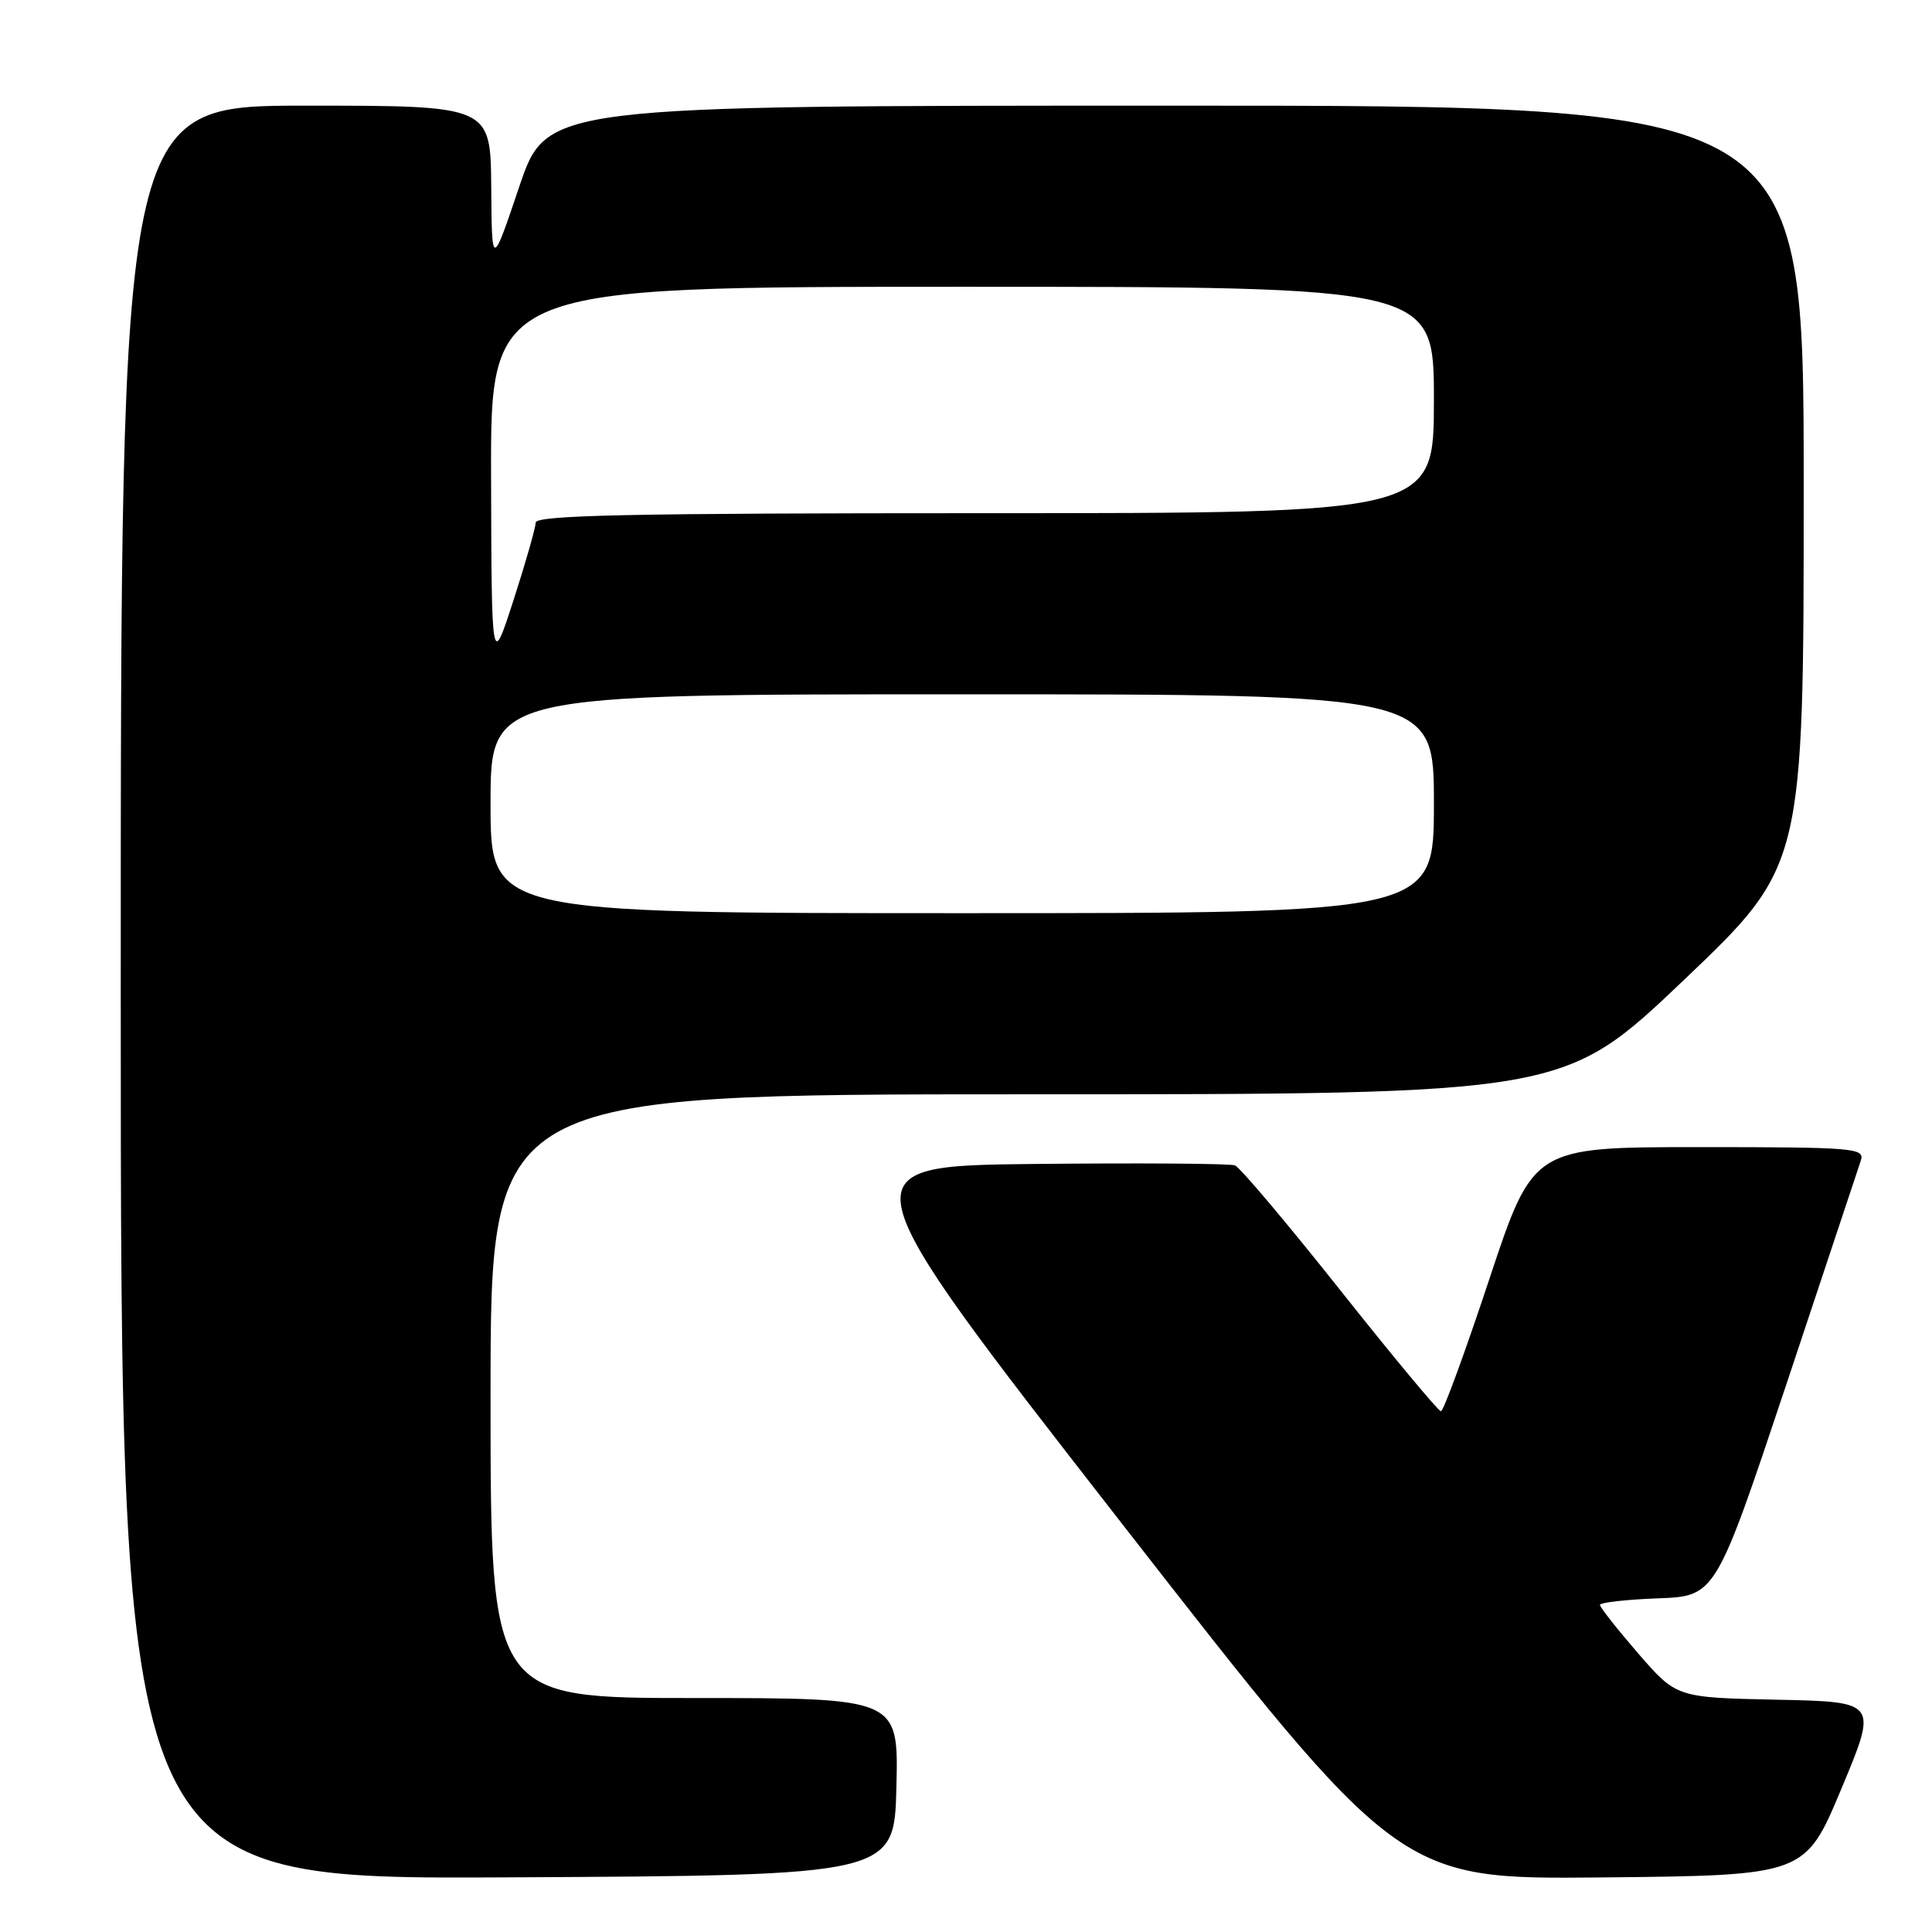 <?xml version="1.0" encoding="UTF-8" standalone="no"?>
<!DOCTYPE svg PUBLIC "-//W3C//DTD SVG 1.1//EN" "http://www.w3.org/Graphics/SVG/1.1/DTD/svg11.dtd" >
<svg xmlns="http://www.w3.org/2000/svg" xmlns:xlink="http://www.w3.org/1999/xlink" version="1.1" viewBox="0 0 256 256">
 <g >
 <path fill="currentColor"
d=" M 118.78 236.75 C 119.06 225.00 119.06 225.00 92.03 225.00 C 65.00 225.00 65.00 225.00 65.00 185.00 C 65.00 145.00 65.00 145.00 136.11 145.00 C 207.21 145.00 207.21 145.00 223.11 129.87 C 239.00 114.73 239.00 114.73 239.00 64.37 C 239.00 14.00 239.00 14.00 155.72 14.00 C 72.43 14.00 72.43 14.00 68.80 24.75 C 65.17 35.50 65.17 35.50 65.09 24.75 C 65.00 14.00 65.00 14.00 40.50 14.00 C 16.00 14.00 16.00 14.00 16.00 131.51 C 16.00 249.02 16.00 249.02 67.25 248.76 C 118.50 248.50 118.50 248.50 118.78 236.75 Z  M 244.00 237.00 C 248.81 225.50 248.81 225.50 235.48 225.22 C 222.15 224.94 222.15 224.94 217.07 219.09 C 214.28 215.86 212.00 212.97 212.00 212.66 C 212.00 212.34 215.45 211.95 219.67 211.79 C 227.33 211.50 227.33 211.50 236.68 183.50 C 241.81 168.10 246.27 154.71 246.58 153.75 C 247.10 152.12 245.63 152.00 225.14 152.00 C 203.15 152.00 203.15 152.00 197.34 169.50 C 194.15 179.12 191.27 187.00 190.93 187.00 C 190.60 187.00 184.58 179.77 177.57 170.93 C 170.56 162.10 164.29 154.66 163.64 154.42 C 163.00 154.17 151.05 154.09 137.11 154.23 C 111.75 154.50 111.75 154.50 148.57 201.77 C 185.39 249.03 185.39 249.03 212.29 248.77 C 239.19 248.50 239.19 248.50 244.00 237.00 Z  M 65.00 106.50 C 65.00 92.00 65.00 92.00 127.50 92.00 C 190.00 92.00 190.00 92.00 190.00 106.50 C 190.00 121.00 190.00 121.00 127.50 121.00 C 65.00 121.00 65.00 121.00 65.00 106.50 Z  M 65.07 63.25 C 65.00 38.00 65.00 38.00 127.50 38.00 C 190.00 38.00 190.00 38.00 190.00 53.00 C 190.00 68.00 190.00 68.00 130.50 68.00 C 83.58 68.00 71.00 68.26 70.98 69.25 C 70.97 69.94 69.65 74.55 68.05 79.50 C 65.14 88.50 65.14 88.50 65.07 63.25 Z "/>
</g>
</svg>